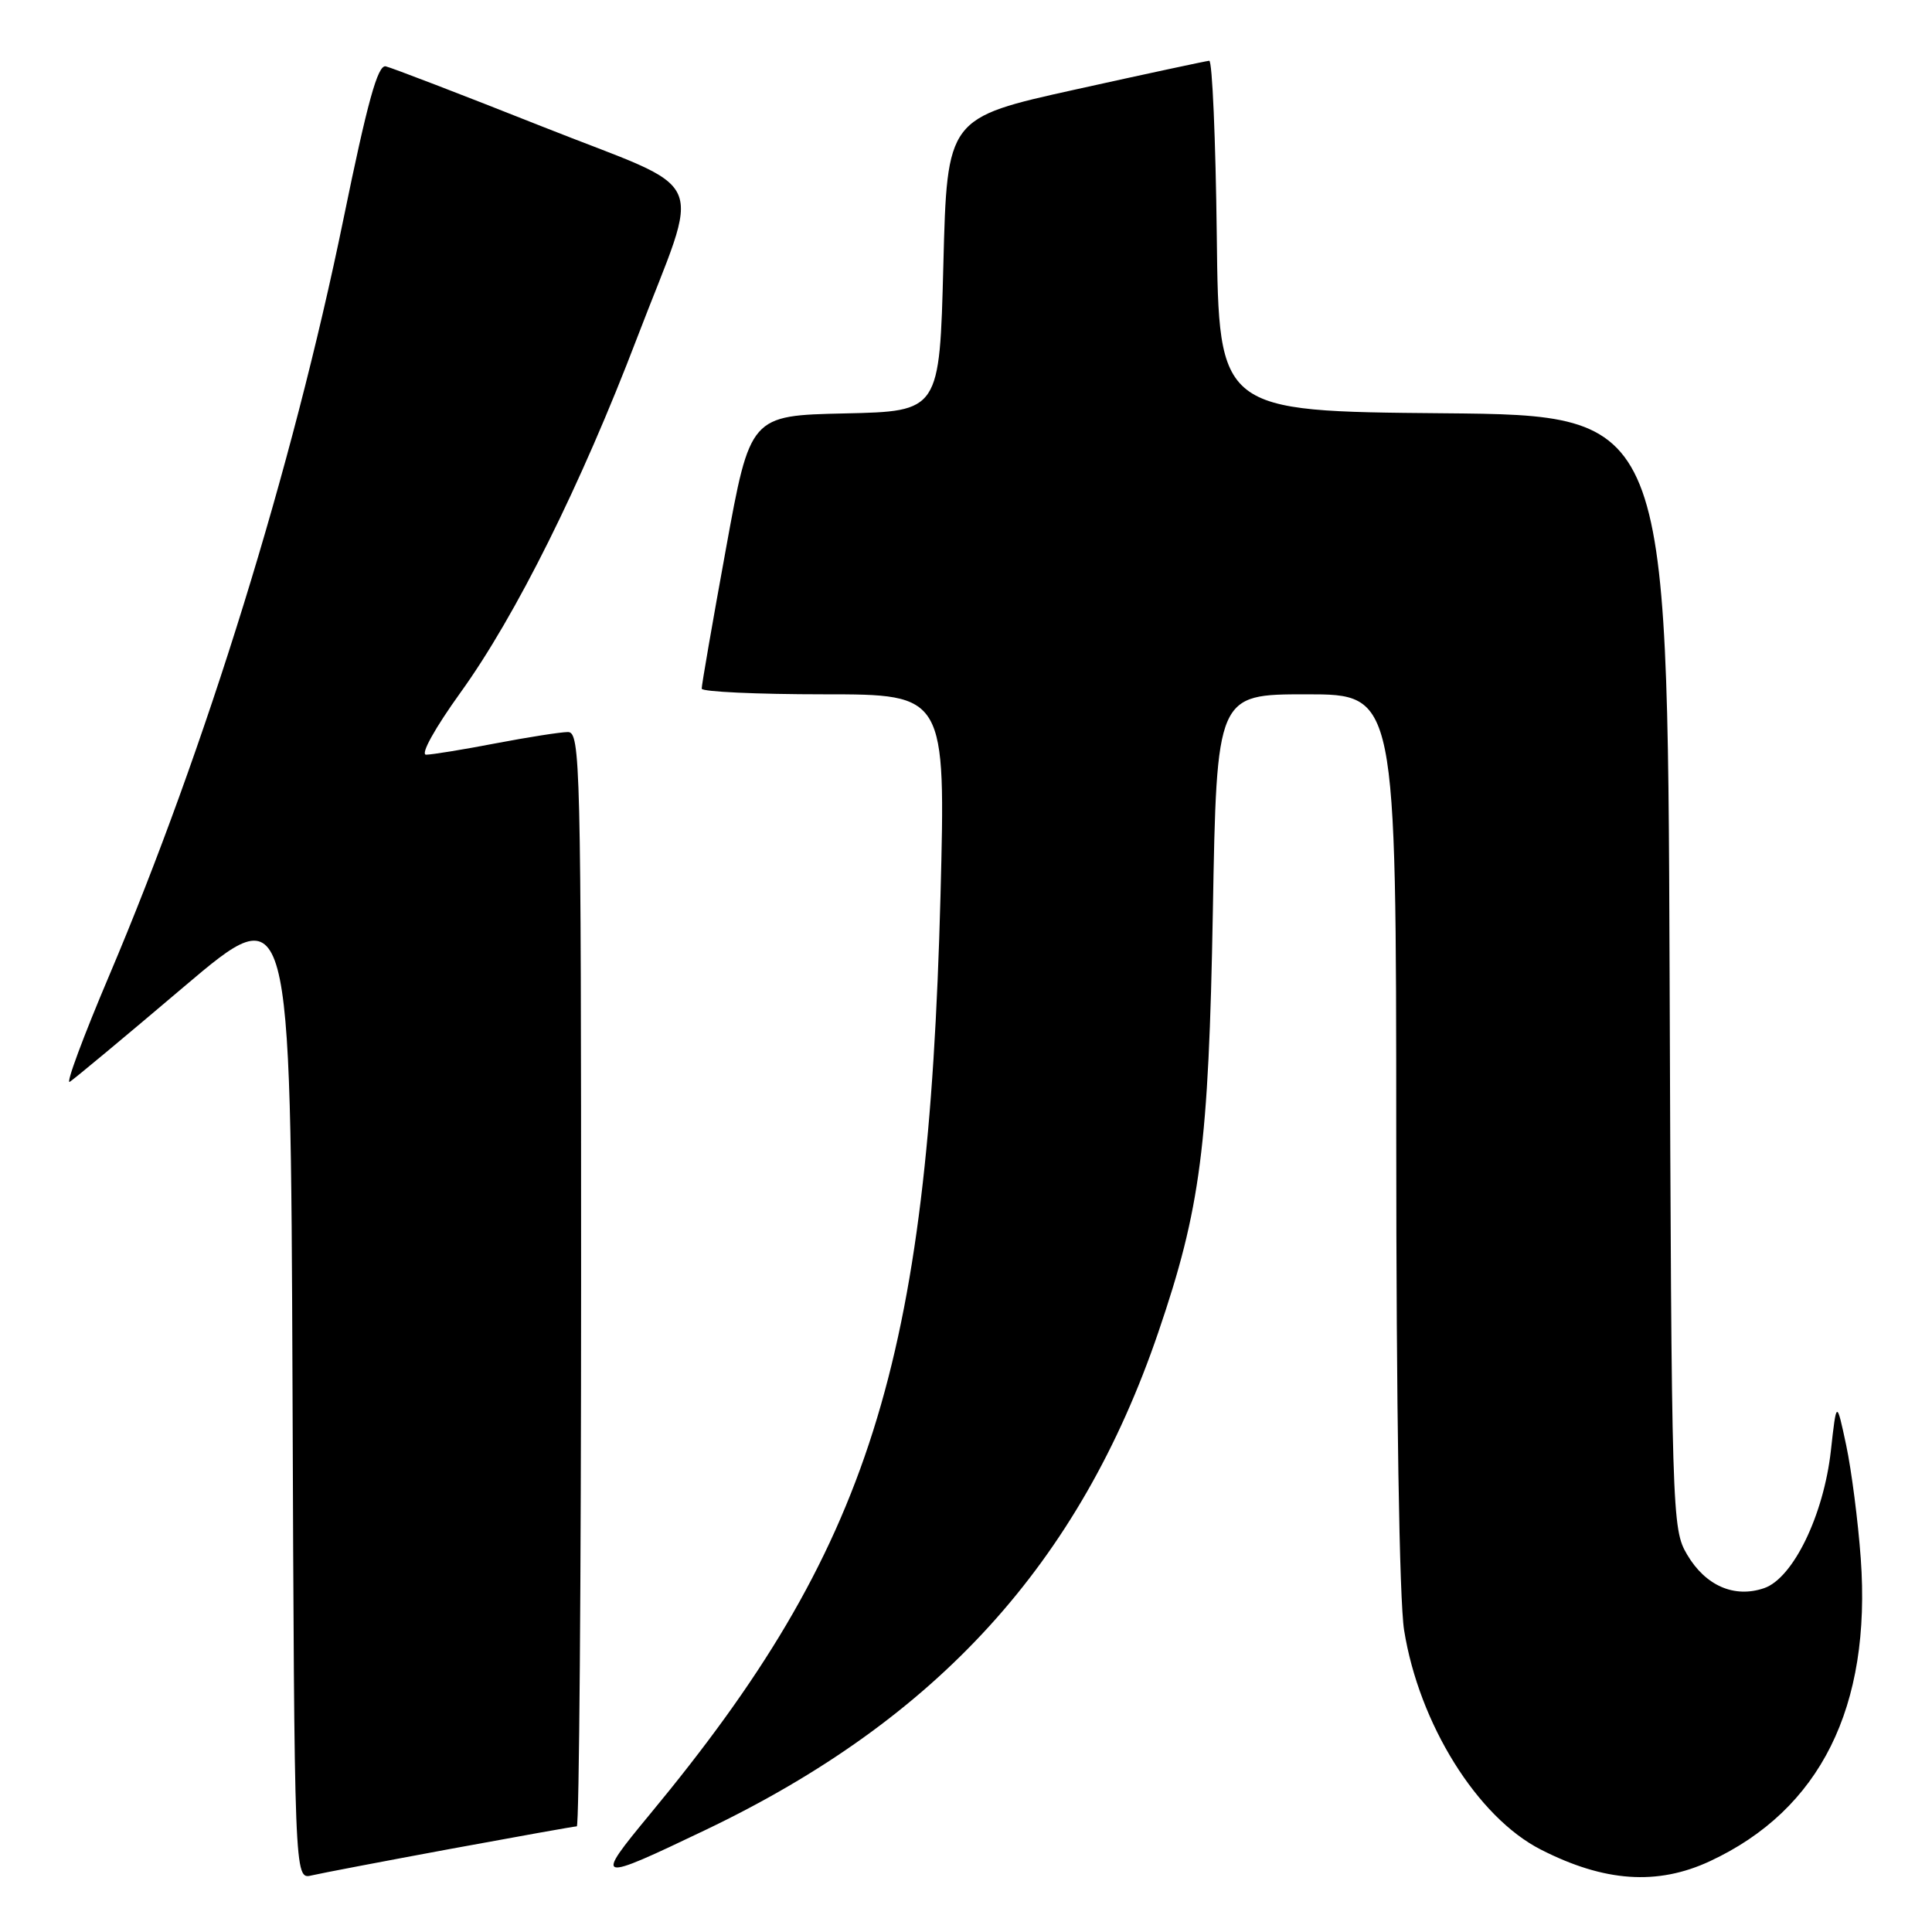 <?xml version="1.0" encoding="UTF-8" standalone="no"?>
<!DOCTYPE svg PUBLIC "-//W3C//DTD SVG 1.1//EN" "http://www.w3.org/Graphics/SVG/1.1/DTD/svg11.dtd" >
<svg xmlns="http://www.w3.org/2000/svg" xmlns:xlink="http://www.w3.org/1999/xlink" version="1.1" viewBox="0 0 256 256">
 <g >
 <path fill="currentColor"
d=" M 59.68 244.99 C 68.58 243.35 76.12 242.00 76.43 242.00 C 76.74 242.00 77.00 209.38 77.00 169.50 C 77.00 101.12 76.90 97.00 75.25 97.00 C 74.29 97.00 69.97 97.68 65.66 98.50 C 61.35 99.33 57.21 100.00 56.46 100.00 C 55.67 100.00 57.62 96.49 61.03 91.75 C 68.34 81.61 76.98 64.25 84.41 44.79 C 92.99 22.35 94.52 25.77 71.83 16.76 C 61.20 12.54 51.87 8.96 51.11 8.79 C 50.05 8.57 48.69 13.50 45.51 29.02 C 38.75 61.99 27.28 99.05 14.48 129.24 C 11.04 137.34 8.68 143.70 9.24 143.35 C 9.79 143.01 16.61 137.34 24.37 130.75 C 38.50 118.78 38.50 118.78 38.76 183.91 C 39.01 249.03 39.01 249.03 41.26 248.51 C 42.49 248.22 50.78 246.64 59.68 244.99 Z  M 226.57 246.62 C 241.20 239.81 247.98 226.19 246.56 206.50 C 246.20 201.55 245.33 194.80 244.63 191.50 C 243.35 185.50 243.35 185.50 242.60 192.23 C 241.64 200.79 237.59 209.13 233.75 210.44 C 229.81 211.79 225.98 210.12 223.55 205.99 C 221.54 202.57 221.49 201.08 221.23 128.76 C 220.95 55.03 220.95 55.03 191.23 54.76 C 161.50 54.50 161.50 54.50 161.23 31.25 C 161.08 18.46 160.63 8.02 160.23 8.05 C 159.83 8.08 151.85 9.79 142.50 11.86 C 125.50 15.62 125.50 15.62 125.00 35.06 C 124.50 54.50 124.50 54.50 111.95 54.78 C 99.40 55.06 99.40 55.06 96.18 72.78 C 94.40 82.53 92.96 90.84 92.98 91.25 C 92.99 91.66 100.27 92.00 109.16 92.00 C 125.31 92.00 125.31 92.00 124.62 118.73 C 122.99 180.74 115.26 205.20 86.13 240.38 C 78.68 249.39 78.90 249.45 93.50 242.47 C 124.23 227.78 143.05 207.10 153.47 176.57 C 159.08 160.14 160.15 151.89 160.71 120.75 C 161.22 92.00 161.22 92.00 173.11 92.00 C 185.00 92.00 185.00 92.00 185.01 150.75 C 185.01 186.41 185.42 212.05 186.05 216.00 C 188.03 228.40 195.75 240.79 204.17 245.08 C 212.59 249.38 219.61 249.86 226.57 246.62 Z "/>
</g>
</svg>